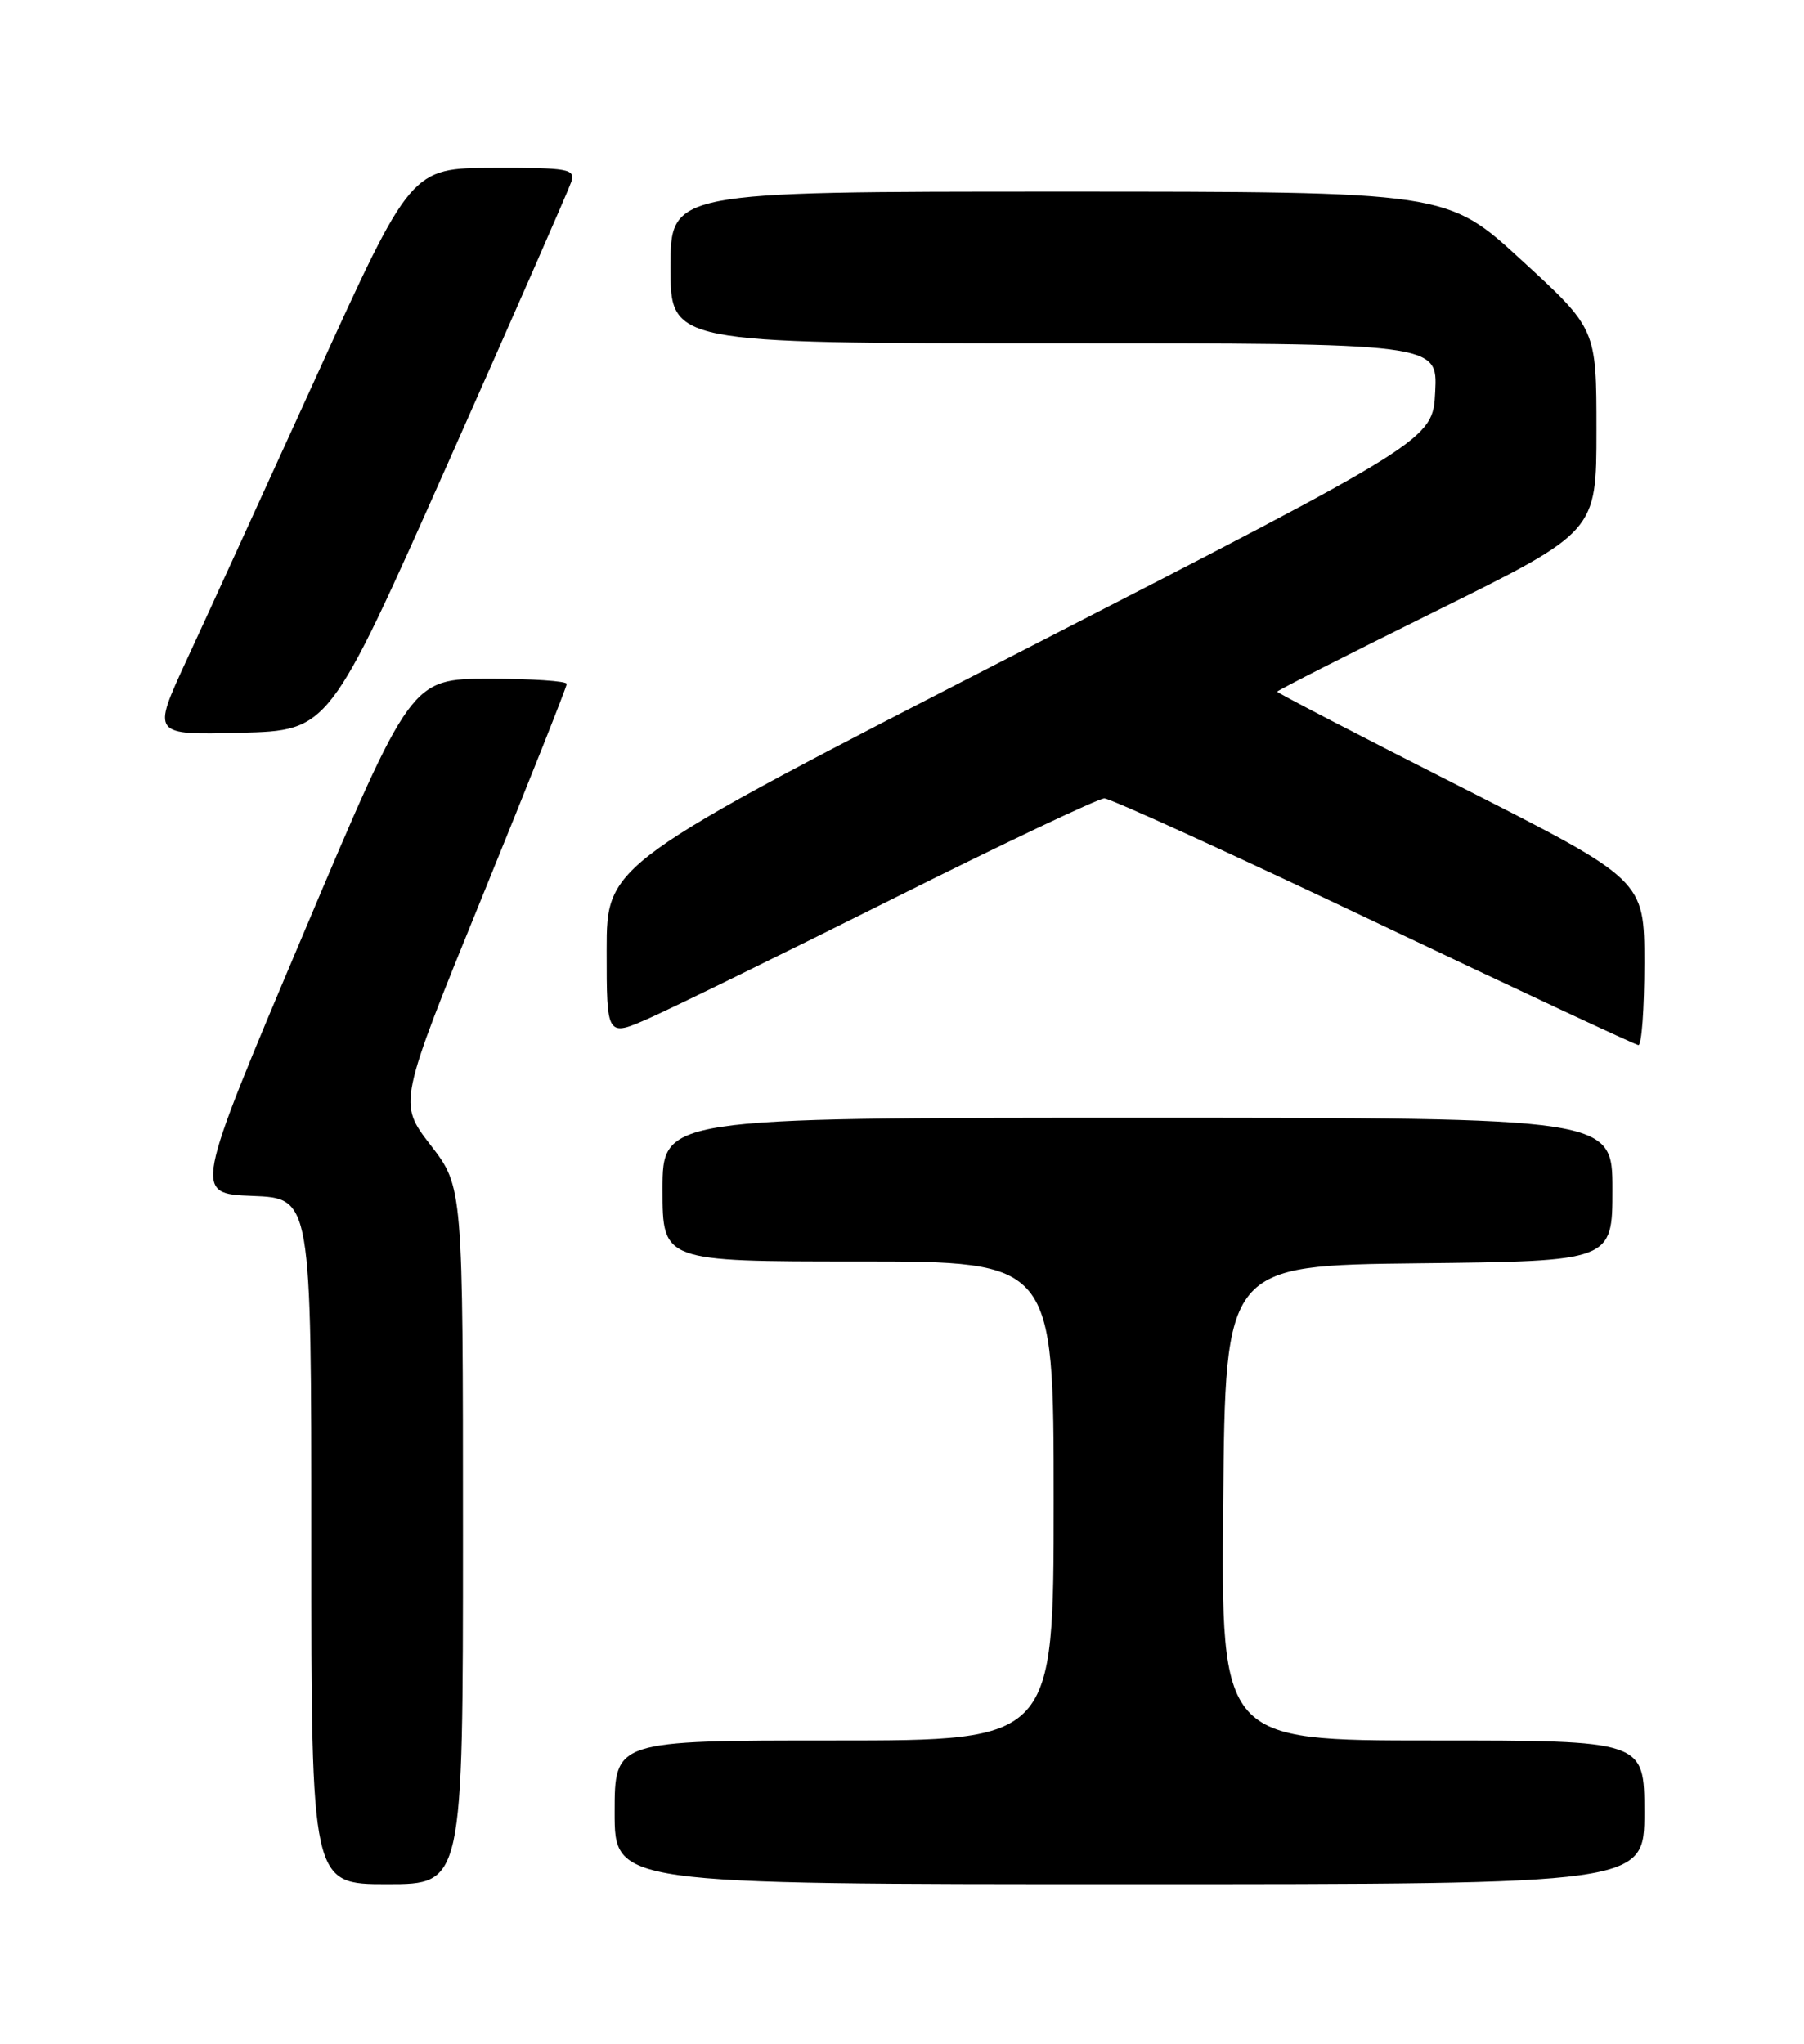 <?xml version="1.0" encoding="UTF-8" standalone="no"?>
<!DOCTYPE svg PUBLIC "-//W3C//DTD SVG 1.1//EN" "http://www.w3.org/Graphics/SVG/1.1/DTD/svg11.dtd" >
<svg xmlns="http://www.w3.org/2000/svg" xmlns:xlink="http://www.w3.org/1999/xlink" version="1.1" viewBox="0 0 226 256">
 <g >
 <path fill="currentColor"
d=" M 58.00 192.34 C 58.00 148.68 58.00 148.68 53.94 143.42 C 49.88 138.16 49.88 138.16 60.44 112.24 C 66.25 97.98 71.00 86.02 71.00 85.66 C 71.00 85.30 66.61 85.01 61.25 85.01 C 51.50 85.03 51.50 85.03 37.88 117.26 C 24.25 149.50 24.25 149.50 31.63 149.79 C 39.00 150.08 39.00 150.08 39.00 193.04 C 39.00 236.00 39.00 236.00 48.50 236.00 C 58.00 236.00 58.00 236.00 58.00 192.34 Z  M 206.00 227.00 C 206.00 218.00 206.00 218.00 179.49 218.00 C 152.97 218.00 152.97 218.00 153.24 188.25 C 153.50 158.50 153.50 158.50 177.75 158.23 C 202.00 157.96 202.00 157.96 202.00 148.98 C 202.00 140.00 202.00 140.00 142.50 140.00 C 83.00 140.00 83.00 140.00 83.00 149.00 C 83.00 158.00 83.00 158.00 107.50 158.00 C 132.00 158.00 132.00 158.00 132.00 188.00 C 132.00 218.00 132.00 218.00 104.50 218.00 C 77.00 218.00 77.00 218.00 77.00 227.00 C 77.00 236.00 77.00 236.00 141.50 236.00 C 206.00 236.00 206.00 236.00 206.00 227.00 Z  M 206.00 120.62 C 206.00 110.23 206.00 110.23 183.00 98.56 C 170.35 92.15 160.00 86.78 160.00 86.63 C 160.00 86.49 169.00 81.92 180.00 76.48 C 200.00 66.58 200.00 66.58 200.00 53.89 C 200.00 41.19 200.00 41.19 190.63 32.60 C 181.27 24.00 181.27 24.00 132.63 24.00 C 84.00 24.00 84.00 24.00 84.00 33.50 C 84.00 43.00 84.00 43.00 132.05 43.00 C 180.10 43.00 180.10 43.00 179.80 49.05 C 179.50 55.11 179.50 55.11 127.75 81.67 C 76.00 108.23 76.00 108.23 76.00 119.06 C 76.00 129.89 76.00 129.89 81.35 127.52 C 84.29 126.22 98.01 119.50 111.84 112.58 C 125.67 105.66 137.60 100.00 138.35 100.00 C 139.09 100.00 154.29 106.93 172.10 115.40 C 189.92 123.88 204.84 130.85 205.25 130.90 C 205.66 130.96 206.00 126.33 206.00 120.62 Z  M 56.12 58.00 C 64.32 39.57 71.27 23.71 71.58 22.75 C 72.08 21.16 71.20 21.00 61.82 21.03 C 51.50 21.05 51.50 21.05 39.57 47.28 C 33.00 61.70 25.70 77.68 23.33 82.78 C 19.04 92.07 19.04 92.07 30.13 91.78 C 41.22 91.50 41.22 91.50 56.12 58.00 Z "/>
</g>
</svg>